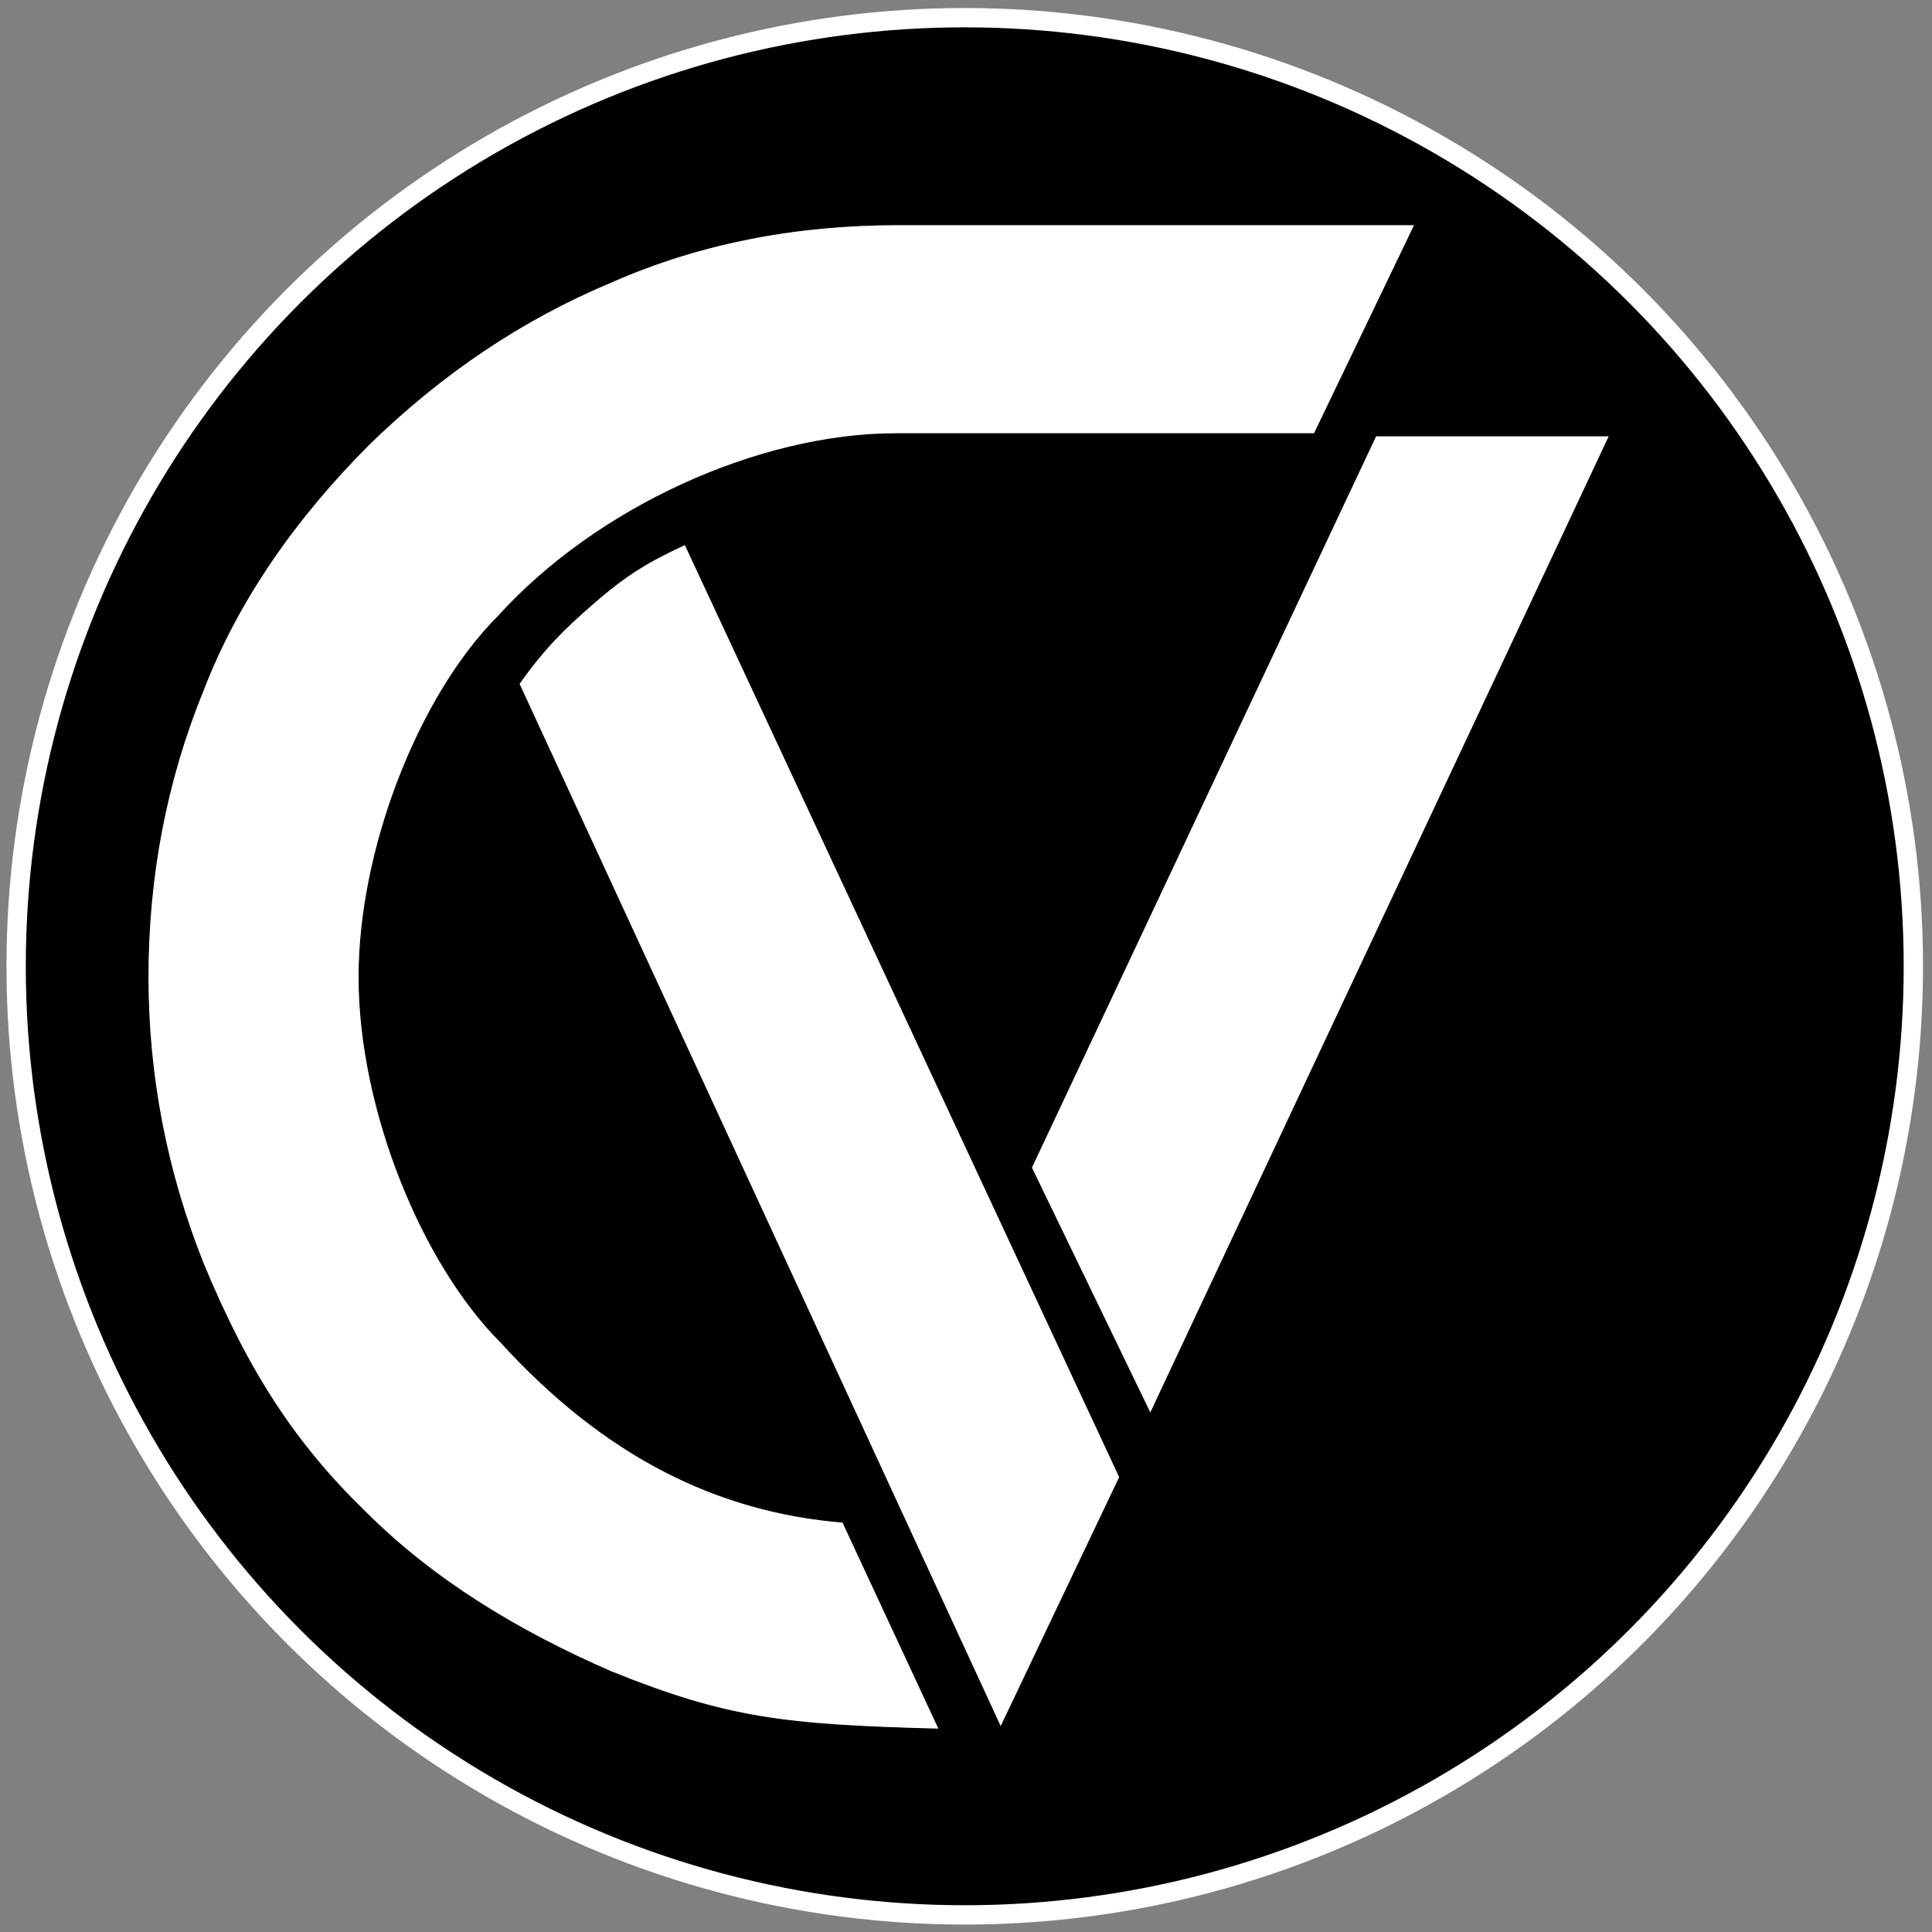 <?xml version="1.0" encoding="utf-8"?>
<!-- Generator: Adobe Illustrator 27.0.1, SVG Export Plug-In . SVG Version: 6.00 Build 0)  -->
<svg version="1.1" xmlns="http://www.w3.org/2000/svg" xmlns:xlink="http://www.w3.org/1999/xlink" x="0px" y="0px"
	 viewBox="0 0 2000 2000" style="enable-background:new 0 0 2000 2000;" xml:space="preserve">
<rect x="0" y="0" width="2000" height="2000" fill="#808080" stroke="none"/>
<style type="text/css">
	.st0{display:none;}
	.st1{display:inline;fill:#1D1934;stroke:#FFFFFF;stroke-width:9;stroke-miterlimit:10;}
	.st2{display:inline;}
	.st3{fill:#7E9BC0;stroke:#FFFFFF;stroke-width:30;stroke-miterlimit:10;}
	.st4{stroke:#FFFFFF;stroke-width:20;stroke-miterlimit:10;}
	.st5{clip-path:url(#SVGID_00000111183022563049037290000011200342469678696866_);}
	.st6{clip-path:url(#SVGID_00000001643945584079395760000006985301319618564485_);fill:#839EBF;}
	.st7{clip-path:url(#SVGID_00000001643945584079395760000006985301319618564485_);fill:#292A3C;}
	.st8{fill:#FFFFFF;stroke:#000000;stroke-miterlimit:10;}
</style>
<g id="Ebene_2" class="st0">
</g>
<g id="CV4__versuch" class="st0">
	<path class="st1" d="M998.2,1492.2l-74.3-164.5L615.2,666.5h161.1l243.3,522.7l60.8,128.4L998.2,1492.2z M1091.4,1291.1
		l-80.2-170.3l220-469.8h161.1L1091.4,1291.1z"/>
	<g class="st2">
		<path class="st3" d="M942.7,503.9l345.6,0.2l-78.6,166.8l-267-0.2c-46.1,0-88.1,9.5-128.8,27.1c-39.3,17.6-75.9,40.7-104.4,70.5
			c-29.8,29.8-54.2,65.1-70.5,105.8c-17.6,39.3-25.8,82.7-25.8,127.4c0,44.7,8.1,88.1,25.8,128.8c16.3,39.3,40.7,74.6,70.5,104.4
			c28.5,29.8,65.1,52.9,104.4,70.5c39.3,16.3,43.8,18.5,99.5,25.3l75.8,167.2c-114.6,1.7-176.6-12.2-236.2-36.6
			c-59.7-25.8-113.9-61-161.3-108.5h-1.4c-46.1-47.5-82.7-101.7-107.1-161.3c-24.4-61-36.6-124.7-36.6-189.8
			c0-66.4,12.2-130.2,36.6-189.8c24.4-61,61-115.2,107.1-162.7h1.4c47.5-46.1,101.7-82.7,161.3-107.1
			C812.6,516.1,876.3,503.9,942.7,503.9z"/>
	</g>
</g>
<g id="Nachbau" class="st0">
</g>
<g id="Ebene_4">
	<circle class="st4" cx="998.7" cy="1000.3" r="982"/>
	<g id="Bildmaterial_29_1_" class="st0">
		<g class="st2">
			<defs>
				<rect id="SVGID_1_" x="26.7" y="7.1" width="1940" height="1985.8"/>
			</defs>
			<clipPath id="SVGID_00000099626327458339971780000009364137354271555490_">
				<use xlink:href="#SVGID_1_"  style="overflow:visible;"/>
			</clipPath>
			<g style="clip-path:url(#SVGID_00000099626327458339971780000009364137354271555490_);">
				<defs>
					<rect id="SVGID_00000142160002831601060640000017034553366908010142_" x="26.7" y="7.1" width="1940" height="1985.8"/>
				</defs>
				<clipPath id="SVGID_00000119817768194490154110000010517262346497748895_">
					<use xlink:href="#SVGID_00000142160002831601060640000017034553366908010142_"  style="overflow:visible;"/>
				</clipPath>
				<path style="clip-path:url(#SVGID_00000119817768194490154110000010517262346497748895_);fill:#839EBF;" d="M1016.8,7.1
					c-135.3,0-262.4,24.3-378.8,75.8c-116.3,48.7-221.8,119-319.2,213.7C221.5,394,145.7,502.2,99.7,621.2
					c-48.7,119-73,246.2-73,378.8c0,129.9,24.3,257,73,378.8c59.5,143.4,121.7,238.1,213.7,327.4c89.3,89.3,200.2,156.9,324.6,211
					c154.2,62.2,230,70.3,432.9,75.8l-127.2-273.2c-165-13.5-313.8-86.6-451.8-238.1c-102.8-102.8-186.7-305.7-186.7-481.6
					c0-167.7,78.5-370.6,184-476.1c129.9-143.4,343.6-240.8,524.8-240.8H1566L1698.6,7.1H1016.8z"/>
				<path style="clip-path:url(#SVGID_00000119817768194490154110000010517262346497748895_);fill:#292A3C;" d="M1320.1,1656.5
					l-573.5-1231c-46,21.6-75.8,37.9-121.7,78.5c-37.9,32.5-64.9,59.5-97.4,105.5l635.8,1377L1320.1,1656.5z M1966.7,282.1h-308.4
					L1203.7,1248l156.9,324.6L1966.7,282.1z"/>
			</g>
		</g>
	</g>
	<g>
		<path class="st8" d="M1464.6,232.6l-104,216.4H927.7c-142.2,0-309.8,76.4-411.7,188.8c-82.8,82.8-144.3,241.9-144.3,373.5
			c0,137.9,65.8,297.1,146.4,377.7c108.2,118.8,224.9,176.1,354.4,186.7l99.7,214.3c-159.1-4.2-218.6-10.6-339.5-59.4
			c-97.6-42.4-184.6-95.5-254.6-165.5c-72.2-70-121-144.3-167.6-256.8c-38.2-95.5-57.3-195.2-57.3-297.1
			c0-104,19.1-203.7,57.3-297.1C246.5,620.9,306,536,382.4,459.6c76.4-74.3,159.1-129.4,250.4-167.6c91.2-40.3,191-59.4,297.1-59.4
			H1464.6z"/>
		<path class="st8" d="M1035.9,1788L537.3,707.9c25.5-36.1,46.7-57.3,76.4-82.8c36.1-31.8,59.4-44.6,95.5-61.5l449.9,965.5
			L1035.9,1788z M1190.8,1463.3l-123.1-254.6l356.5-757.5h241.9L1190.8,1463.3z"/>
	</g>
</g>
</svg>
